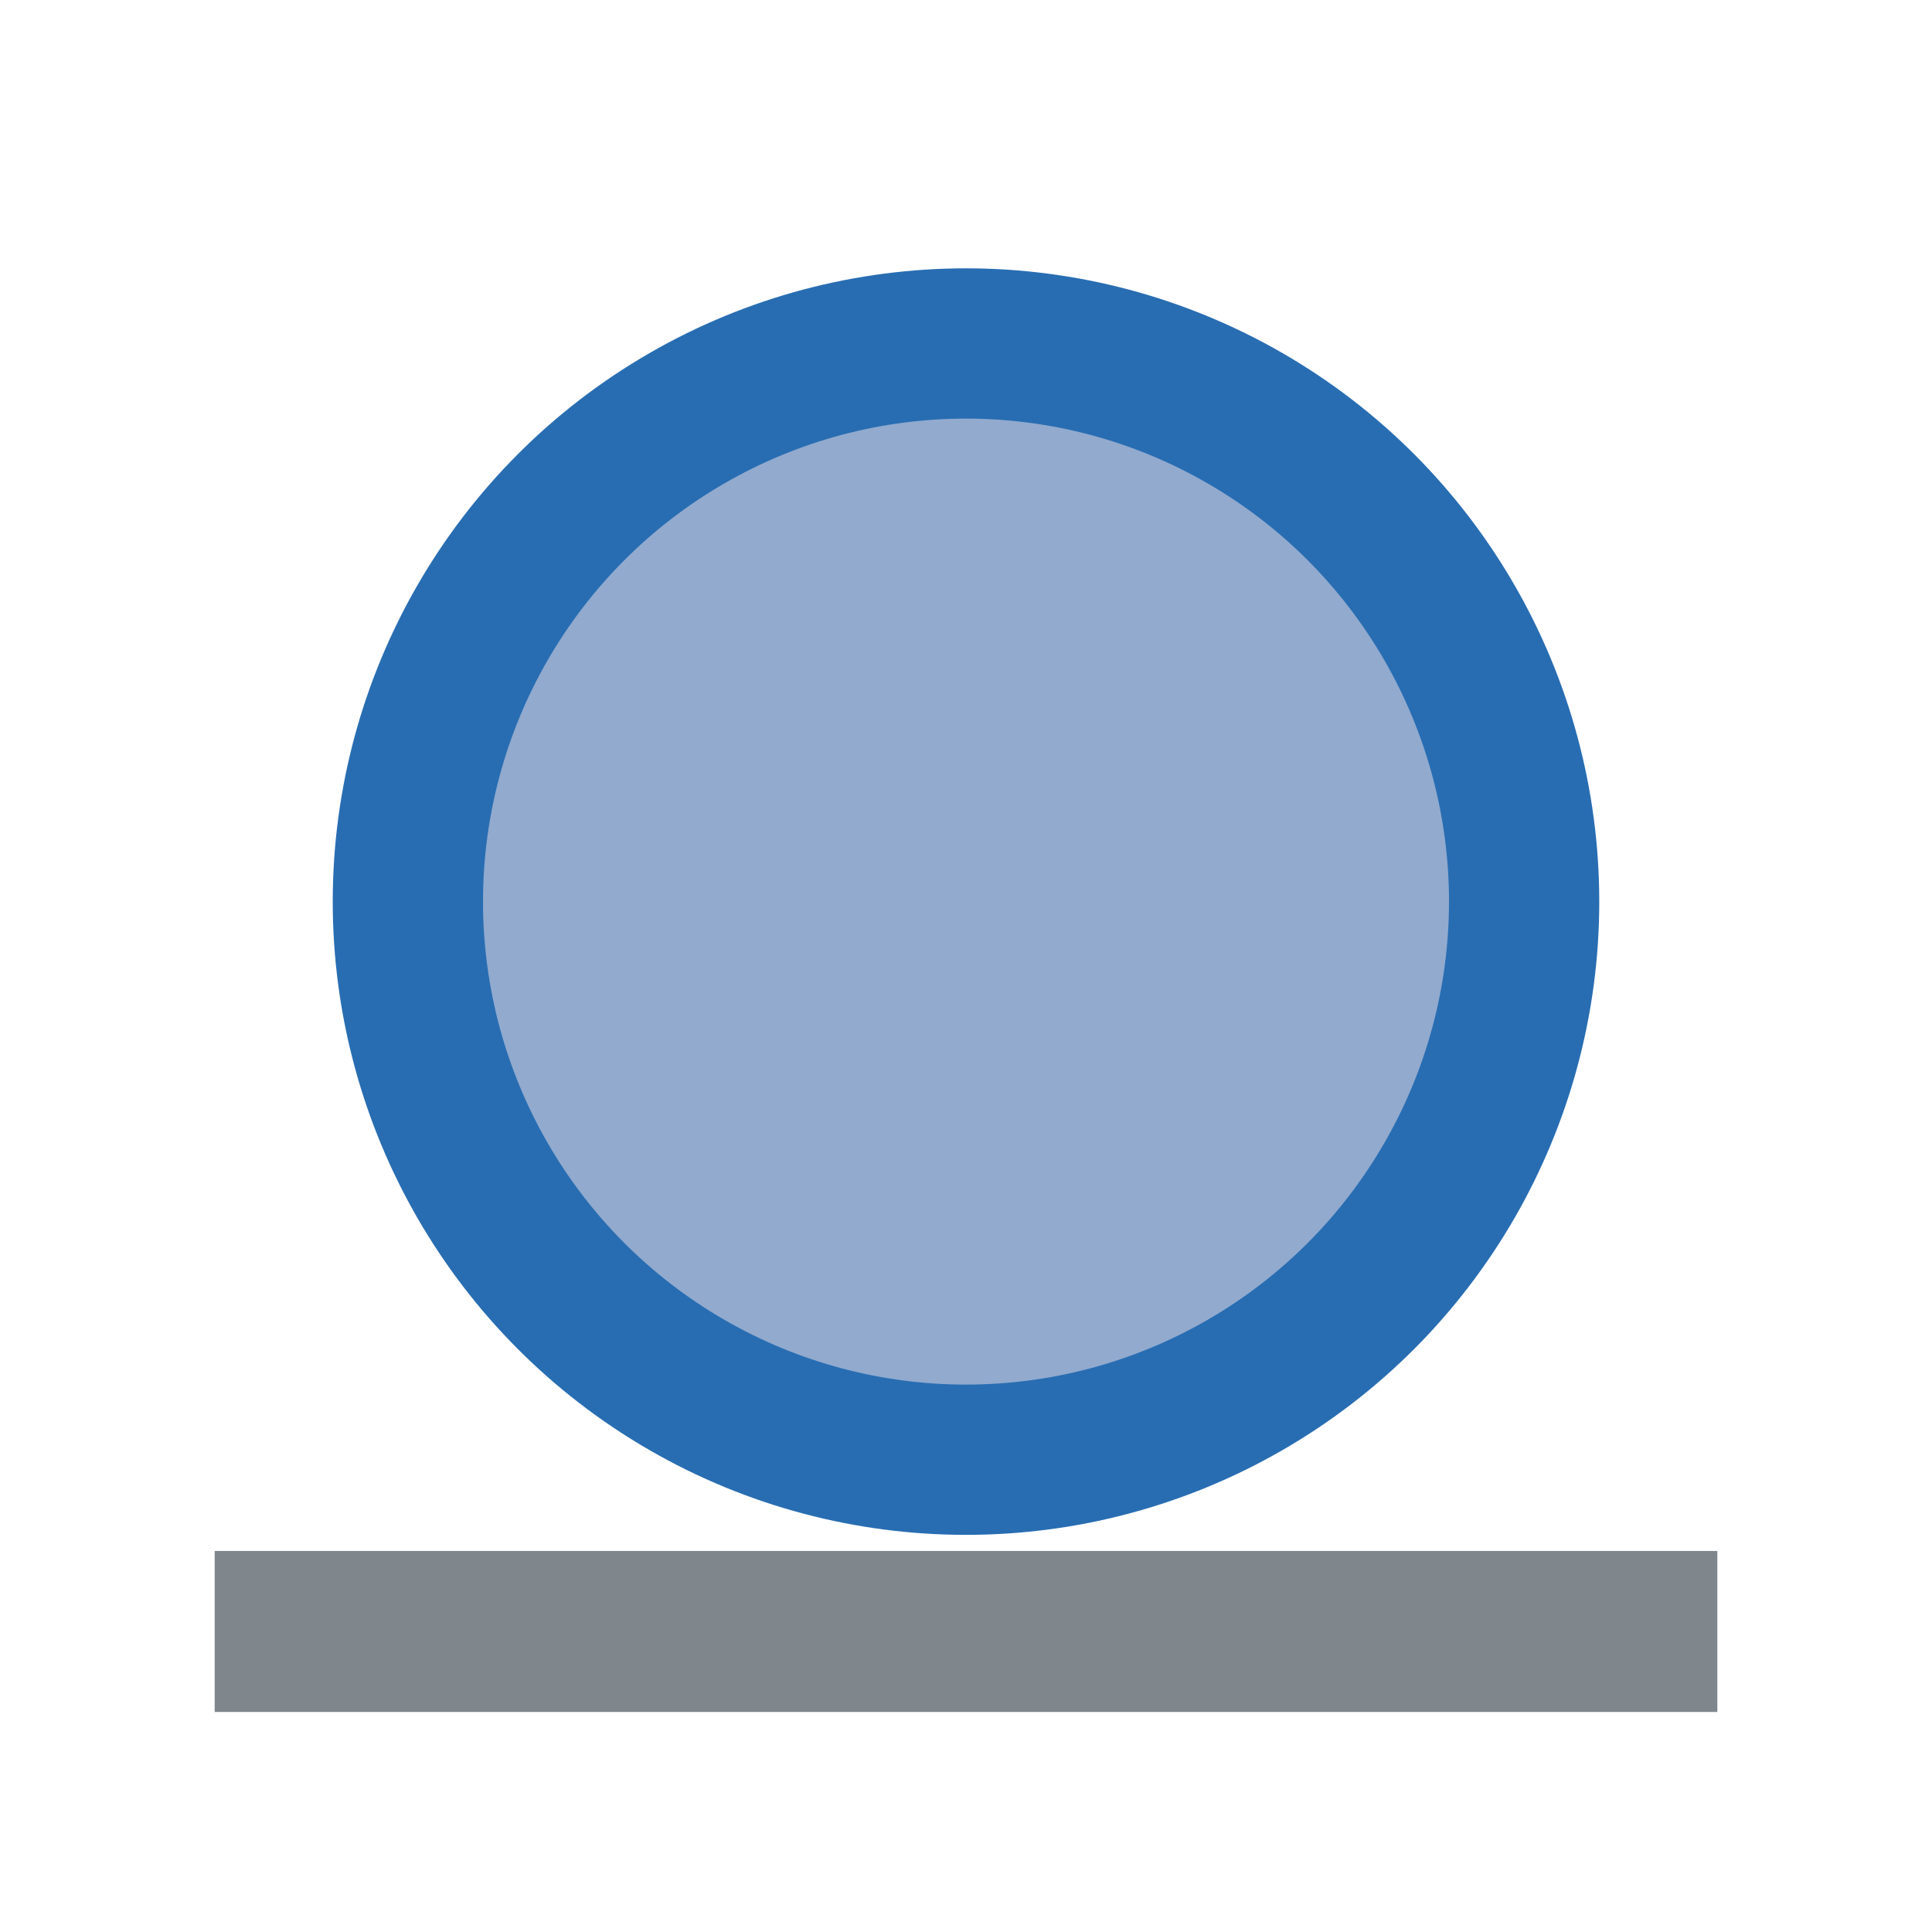 <?xml version="1.0" encoding="utf-8"?>
<!-- Generator: Adobe Illustrator 22.1.0, SVG Export Plug-In . SVG Version: 6.00 Build 0)  -->
<svg version="1.1" id="Ebene_1" xmlns="http://www.w3.org/2000/svg" xmlns:xlink="http://www.w3.org/1999/xlink" x="0px" y="0px"
	 width="18px" height="18px" viewBox="0 0 18 18" style="enable-background:new 0 0 18 18;" xml:space="preserve">
<style type="text/css">
	.st0{fill:#91AACE;stroke:#286DB2;stroke-width:1.4;}
	.st1{fill:none;stroke:#7f878d;stroke-width:1.5;}
</style>
<circle class="st0" cx="9" cy="8.4" r="5.2"/>
<line class="st1" x1="2" y1="15.2" x2="16" y2="15.2"/>
</svg>
